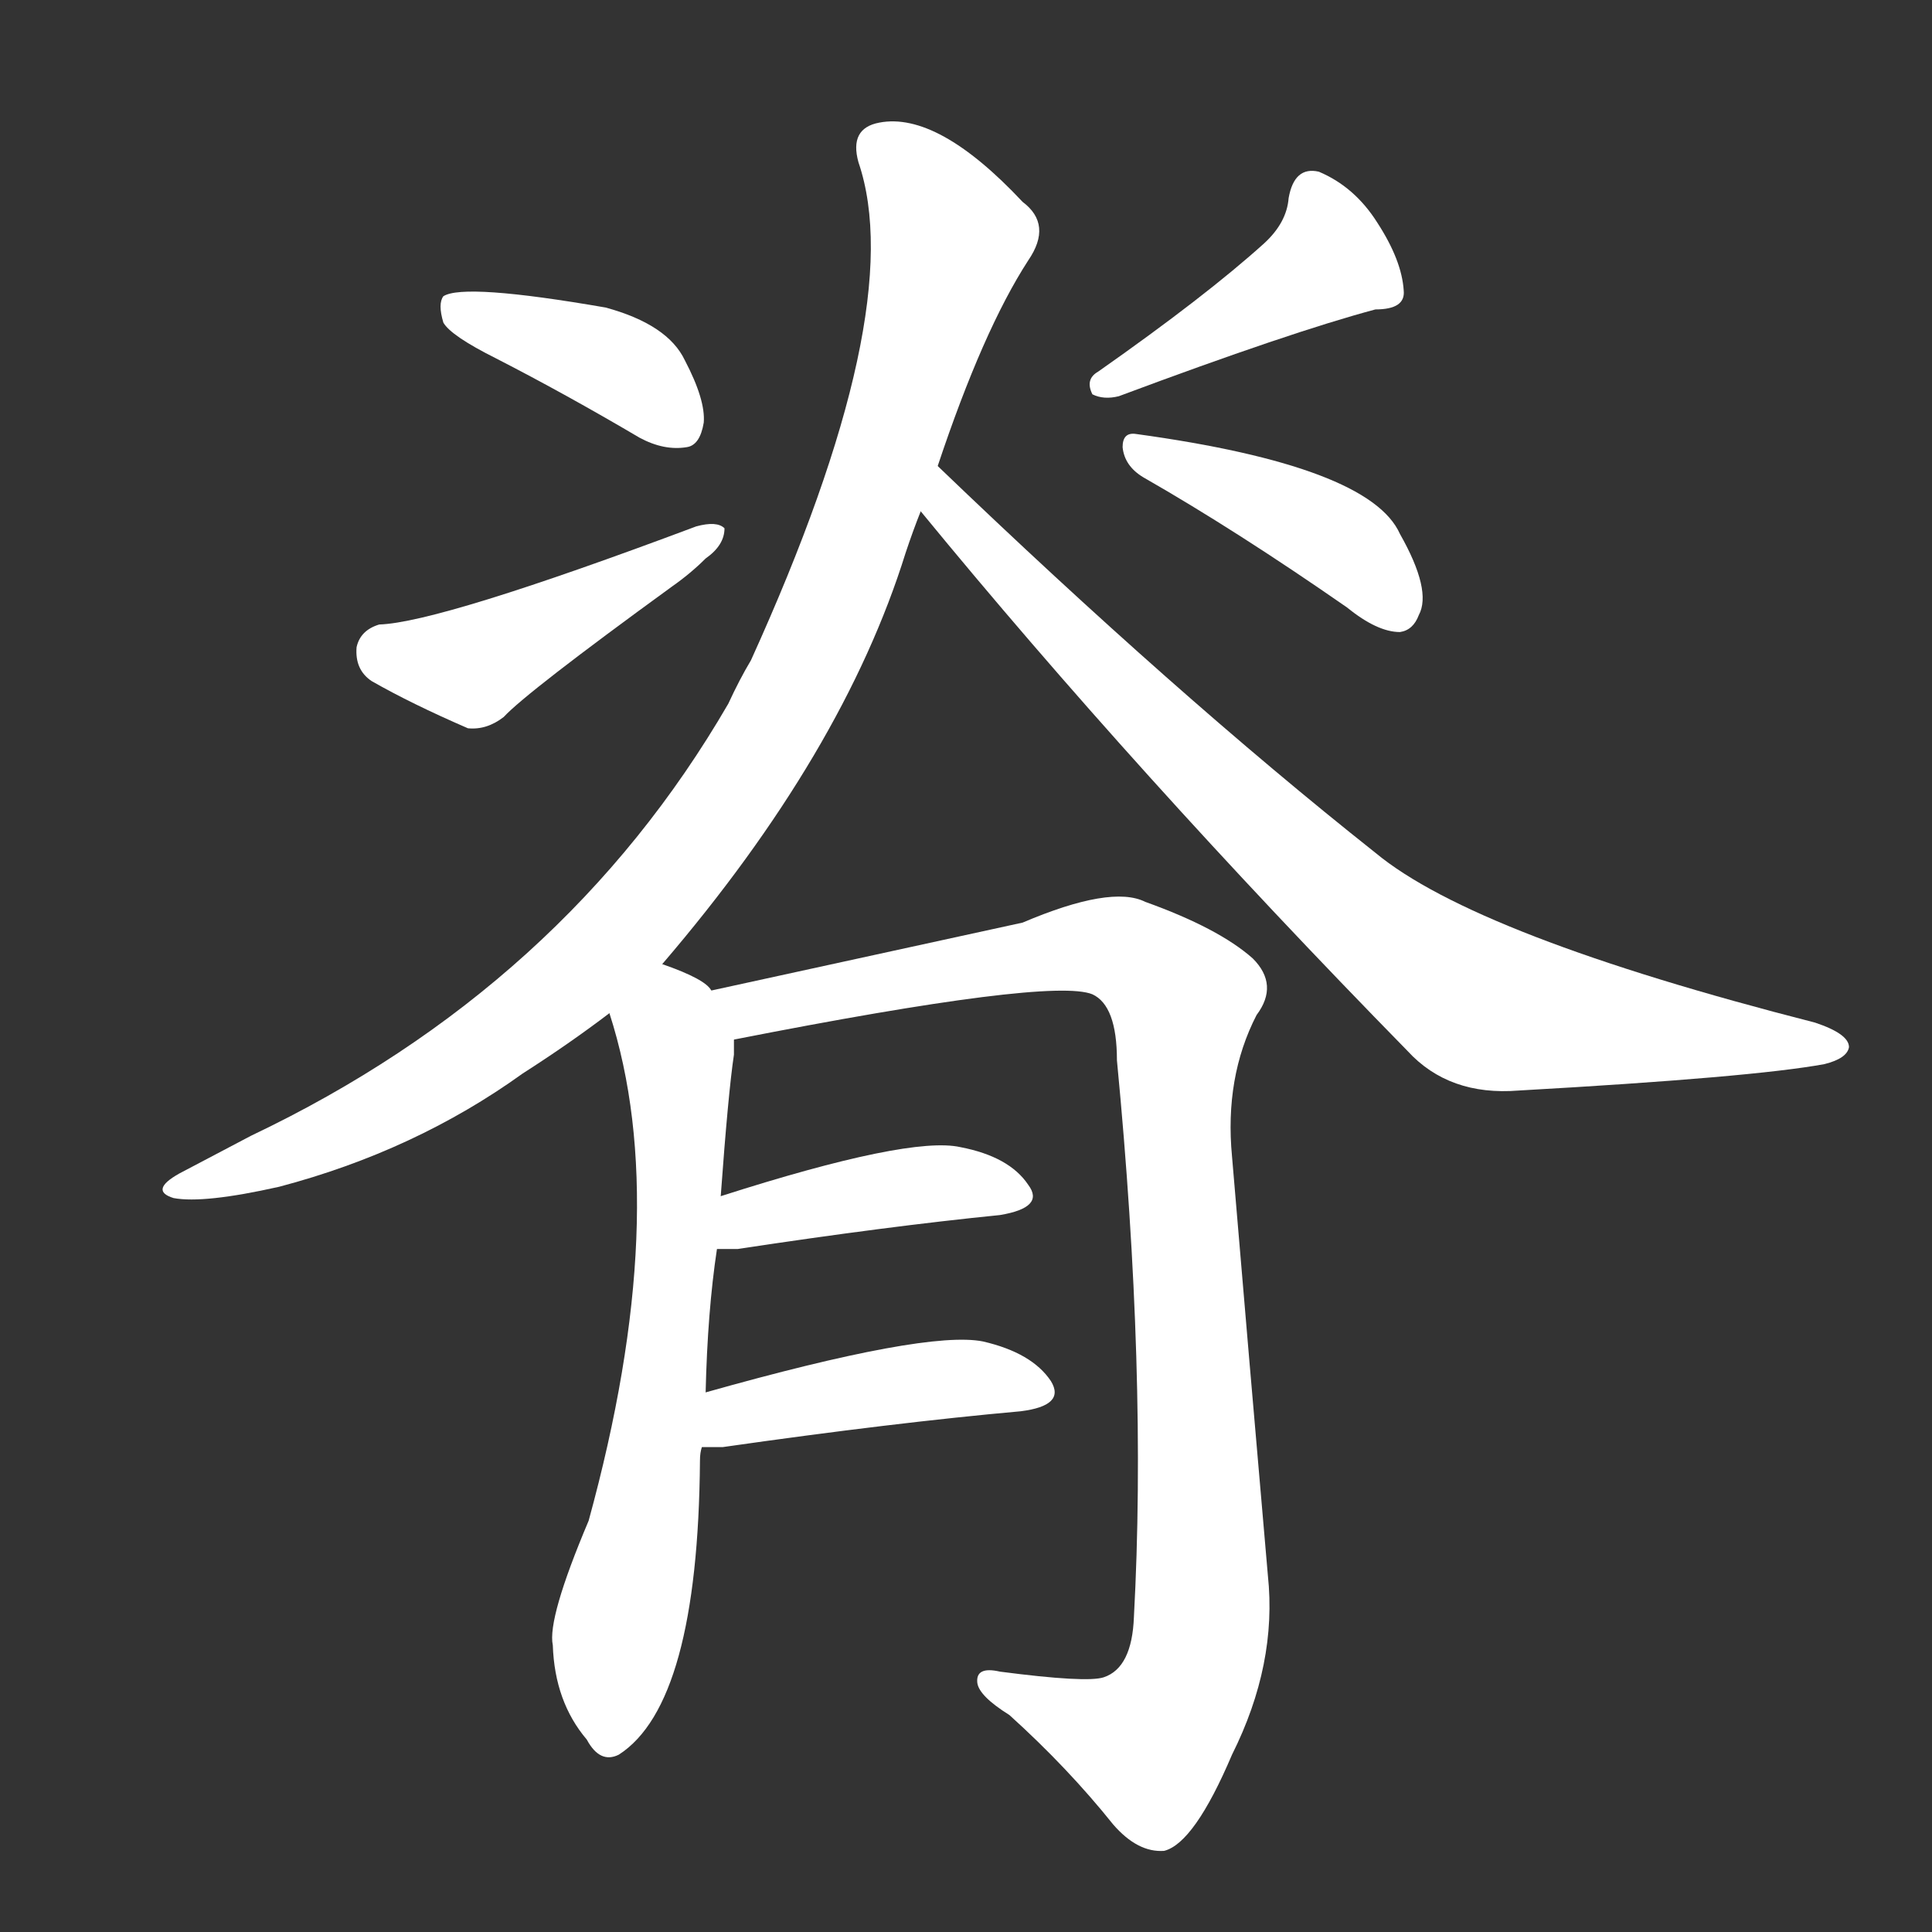 <svg version="1.1" viewBox="0 0 1024 1024" xmlns="http://www.w3.org/2000/svg">
  <rect x="0" y="0" width="1024" height="1024" fill="#333333" stroke="none"/>
  <g transform="scale(1, -1) translate(0, -900)">
    <style type="text/css">
        .stroke1 {fill: #FFFFFF;}
        .stroke2 {fill: #FFFFFF;}
        .stroke3 {fill: #FFFFFF;}
        .stroke4 {fill: #FFFFFF;}
        .stroke5 {fill: #FFFFFF;}
        .stroke6 {fill: #FFFFFF;}
        .stroke7 {fill: #FFFFFF;}
        .stroke8 {fill: #FFFFFF;}
        .stroke9 {fill: #FFFFFF;}
        .stroke10 {fill: #FFFFFF;}
        .stroke11 {fill: #FFFFFF;}
        .stroke12 {fill: #FFFFFF;}
        .stroke13 {fill: #FFFFFF;}
        .stroke14 {fill: #FFFFFF;}
        .stroke15 {fill: #FFFFFF;}
        .stroke16 {fill: #FFFFFF;}
        .stroke17 {fill: #FFFFFF;}
        .stroke18 {fill: #FFFFFF;}
        .stroke19 {fill: #FFFFFF;}
        .stroke20 {fill: #FFFFFF;}
        text {
            font-family: Helvetica;
            font-size: 50px;
            fill: #FFFFFF;}
            paint-order: stroke;
            stroke: #000000;
            stroke-width: 4px;
            stroke-linecap: butt;
            stroke-linejoin: miter;
            font-weight: 800;
        }
    </style>

    <path d="M 263 710 Q 300 691 339 668 Q 352 661 364 663 Q 371 664 373 676 Q 374 688 363 709 Q 354 728 321 737 Q 246 750 235 743 Q 232 739 235 729 Q 239 722 263 710 Z" class="stroke1"/>
    <path d="M 201 569 Q 191 566 189 557 Q 188 545 197 539 Q 218 527 248 514 Q 258 513 267 520 Q 279 533 356 589 Q 366 596 374 604 Q 384 611 384 620 Q 380 624 369 621 Q 233 570 201 569 Z" class="stroke2"/>
    <path d="M 670 771 Q 639 743 582 703 Q 575 699 579 691 Q 585 688 593 690 Q 684 724 729 736 Q 745 736 744 746 Q 743 762 730 782 Q 718 801 699 809 Q 686 812 683 795 Q 682 782 670 771 Z" class="stroke3"/>
    <path d="M 606 647 Q 655 619 714 578 Q 730 565 742 565 Q 749 566 752 574 Q 759 587 742 617 Q 726 653 602 670 Q 595 671 595 663 Q 596 653 606 647 Z" class="stroke4"/>
    <path d="M 351 389 Q 447 501 480 607 Q 484 619 488 629 L 497 653 Q 521 725 545 762 Q 558 781 542 793 Q 497 841 466 835 Q 450 832 455 814 Q 482 735 398 550 Q 392 540 386 527 Q 299 377 133 298 Q 114 288 95 278 Q 79 269 92 265 Q 108 262 148 271 Q 220 290 277 331 Q 302 347 323 363 L 351 389 Z" class="stroke5"/>
    <path d="M 488 629 Q 602 490 746 343 Q 768 319 805 322 Q 929 329 967 336 Q 979 339 980 345 Q 980 352 962 358 Q 782 404 729 448 Q 623 532 497 653 C 475 674 469 652 488 629 Z" class="stroke6"/>
    <path d="M 374 162 Q 375 205 380 238 L 382 266 Q 386 321 389 341 Q 389 345 389 349 C 390 366 390 366 377 375 Q 374 381 351 389 C 323 400 314 392 323 363 Q 357 258 312 94 Q 290 42 293 28 Q 294 -2 311 -22 Q 318 -35 328 -30 Q 370 -3 371 126 Q 371 130 372 133 L 374 162 Z" class="stroke7"/>
    <path d="M 389 349 Q 557 382 579 373 Q 592 367 592 338 Q 608 172 601 43 Q 600 16 585 11 Q 576 8 530 14 Q 517 17 518 8 Q 519 1 535 -9 Q 566 -37 590 -67 Q 603 -82 617 -81 Q 633 -77 653 -30 Q 677 18 672 65 Q 662 180 653 287 Q 649 329 666 362 Q 678 378 664 392 Q 646 408 607 422 Q 589 431 542 411 Q 391 378 377 375 C 348 369 360 343 389 349 Z" class="stroke8"/>
    <path d="M 380 238 Q 384 238 391 238 Q 470 250 530 256 Q 554 260 545 272 Q 535 287 509 292 Q 482 298 382 266 C 353 257 350 238 380 238 Z" class="stroke9"/>
    <path d="M 372 133 Q 376 133 383 133 Q 474 146 541 152 Q 565 155 557 168 Q 547 183 521 189 Q 491 195 374 162 C 345 154 342 133 372 133 Z" class="stroke10"/>
</g></svg>